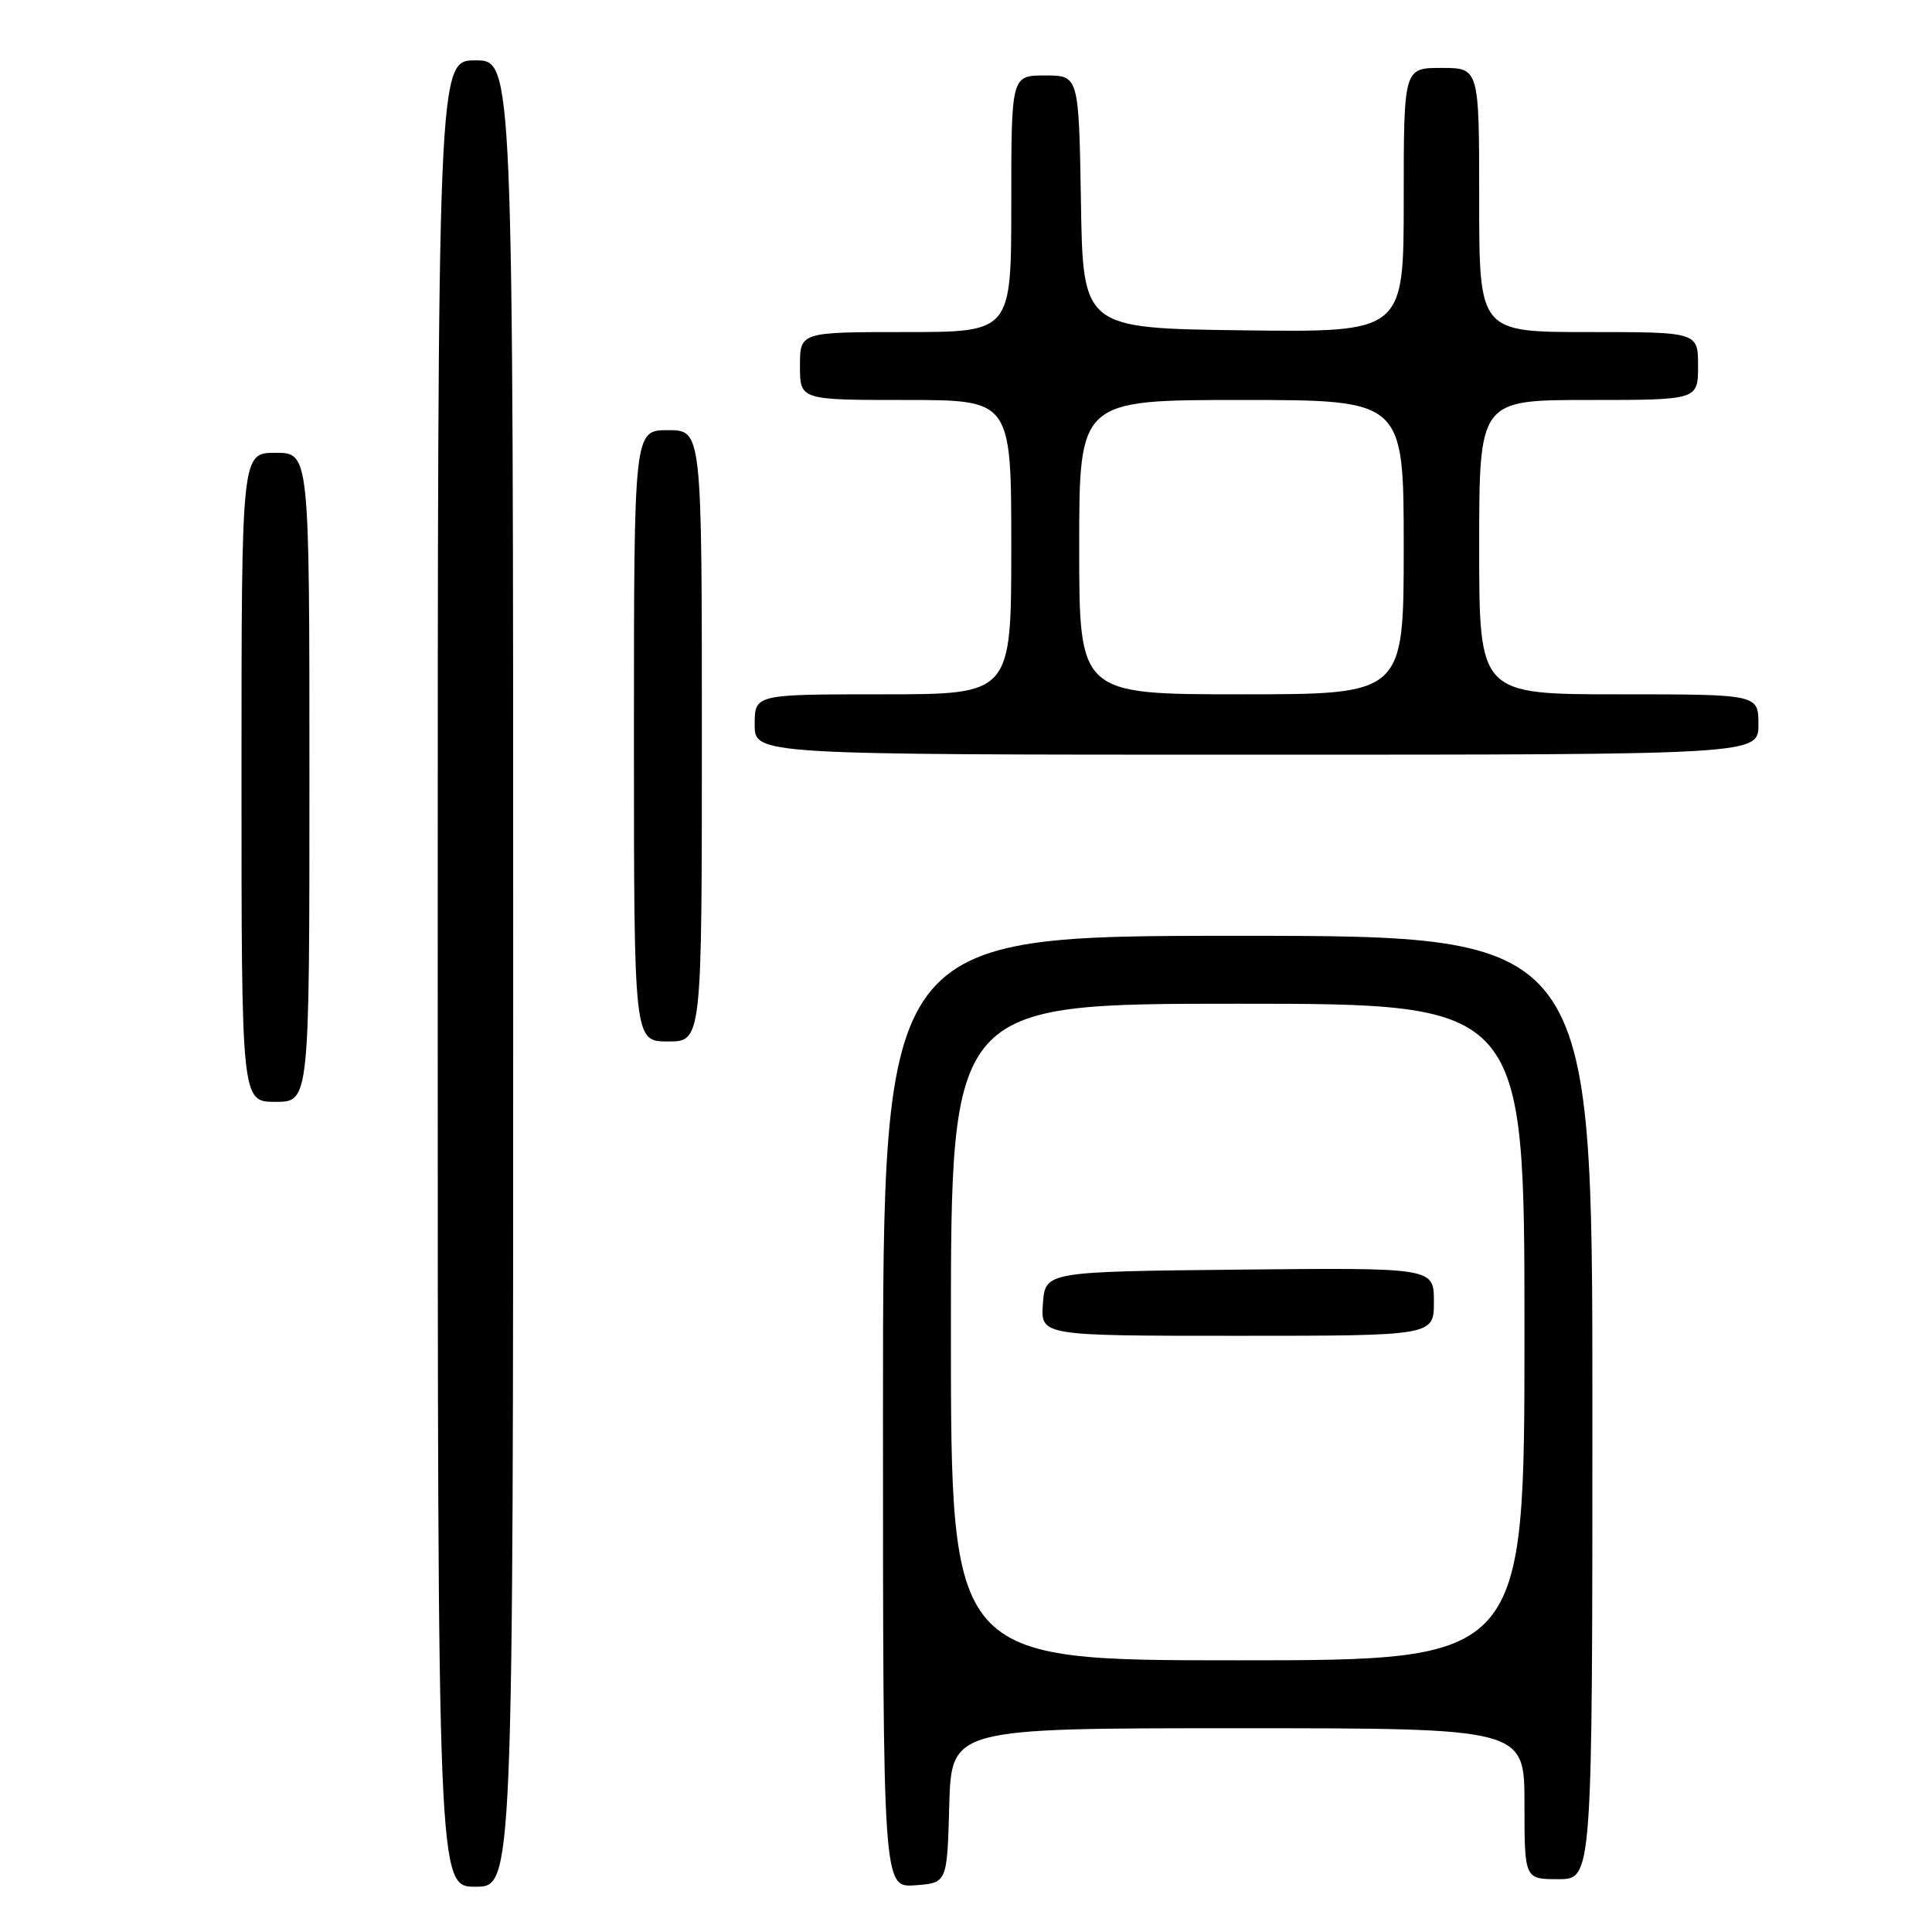 <?xml version="1.0" encoding="UTF-8" standalone="no"?>
<!DOCTYPE svg PUBLIC "-//W3C//DTD SVG 1.1//EN" "http://www.w3.org/Graphics/SVG/1.1/DTD/svg11.dtd" >
<svg xmlns="http://www.w3.org/2000/svg" xmlns:xlink="http://www.w3.org/1999/xlink" version="1.1" viewBox="0 0 256 256">
 <g >
 <path fill="currentColor"
d=" M 68.00 129.00 C 68.00 8.00 68.00 8.00 63.00 8.00 C 58.00 8.00 58.00 8.00 58.00 129.00 C 58.00 250.00 58.00 250.00 63.00 250.00 C 68.00 250.00 68.00 250.00 68.00 129.00 Z  M 125.78 239.25 C 126.07 229.00 126.07 229.00 164.03 229.00 C 202.00 229.00 202.00 229.00 202.00 239.00 C 202.00 249.00 202.00 249.00 206.50 249.00 C 211.00 249.00 211.00 249.00 211.00 186.50 C 211.00 124.00 211.00 124.00 164.00 124.00 C 117.00 124.00 117.00 124.00 117.00 187.06 C 117.00 250.11 117.00 250.11 121.25 249.81 C 125.50 249.50 125.50 249.50 125.78 239.25 Z  M 41.00 103.00 C 41.00 60.00 41.00 60.00 36.50 60.00 C 32.00 60.00 32.00 60.00 32.00 103.00 C 32.00 146.00 32.00 146.00 36.50 146.00 C 41.00 146.00 41.00 146.00 41.00 103.00 Z  M 93.00 97.50 C 93.00 57.00 93.00 57.00 88.50 57.00 C 84.00 57.00 84.00 57.00 84.00 97.50 C 84.00 138.00 84.00 138.00 88.50 138.00 C 93.00 138.00 93.00 138.00 93.00 97.50 Z  M 233.00 96.00 C 233.00 92.00 233.00 92.00 214.50 92.00 C 196.00 92.00 196.00 92.00 196.00 72.50 C 196.00 53.00 196.00 53.00 210.50 53.00 C 225.00 53.00 225.00 53.00 225.00 48.50 C 225.00 44.00 225.00 44.00 210.50 44.00 C 196.00 44.00 196.00 44.00 196.00 26.50 C 196.00 9.00 196.00 9.00 191.00 9.00 C 186.00 9.00 186.00 9.00 186.00 26.52 C 186.00 44.04 186.00 44.04 164.75 43.77 C 143.50 43.50 143.50 43.50 143.23 26.75 C 142.95 10.00 142.95 10.00 138.48 10.00 C 134.00 10.00 134.00 10.00 134.00 27.00 C 134.00 44.00 134.00 44.00 120.00 44.00 C 106.00 44.00 106.00 44.00 106.00 48.50 C 106.00 53.00 106.00 53.00 120.00 53.00 C 134.00 53.00 134.00 53.00 134.00 72.50 C 134.00 92.00 134.00 92.00 117.00 92.00 C 100.00 92.00 100.00 92.00 100.00 96.00 C 100.00 100.00 100.00 100.00 166.50 100.00 C 233.00 100.00 233.00 100.00 233.00 96.00 Z  M 126.00 176.50 C 126.00 133.00 126.00 133.00 164.00 133.00 C 202.00 133.00 202.00 133.00 202.00 176.50 C 202.00 220.00 202.00 220.00 164.00 220.00 C 126.00 220.00 126.00 220.00 126.00 176.50 Z  M 190.00 172.48 C 190.00 167.97 190.00 167.97 164.25 168.23 C 138.50 168.50 138.50 168.50 138.19 172.75 C 137.89 177.00 137.89 177.00 163.94 177.00 C 190.00 177.00 190.00 177.00 190.00 172.48 Z  M 143.00 72.50 C 143.00 53.00 143.00 53.00 164.50 53.00 C 186.00 53.00 186.00 53.00 186.00 72.50 C 186.00 92.00 186.00 92.00 164.50 92.00 C 143.00 92.00 143.00 92.00 143.00 72.50 Z "/>
</g>
</svg>